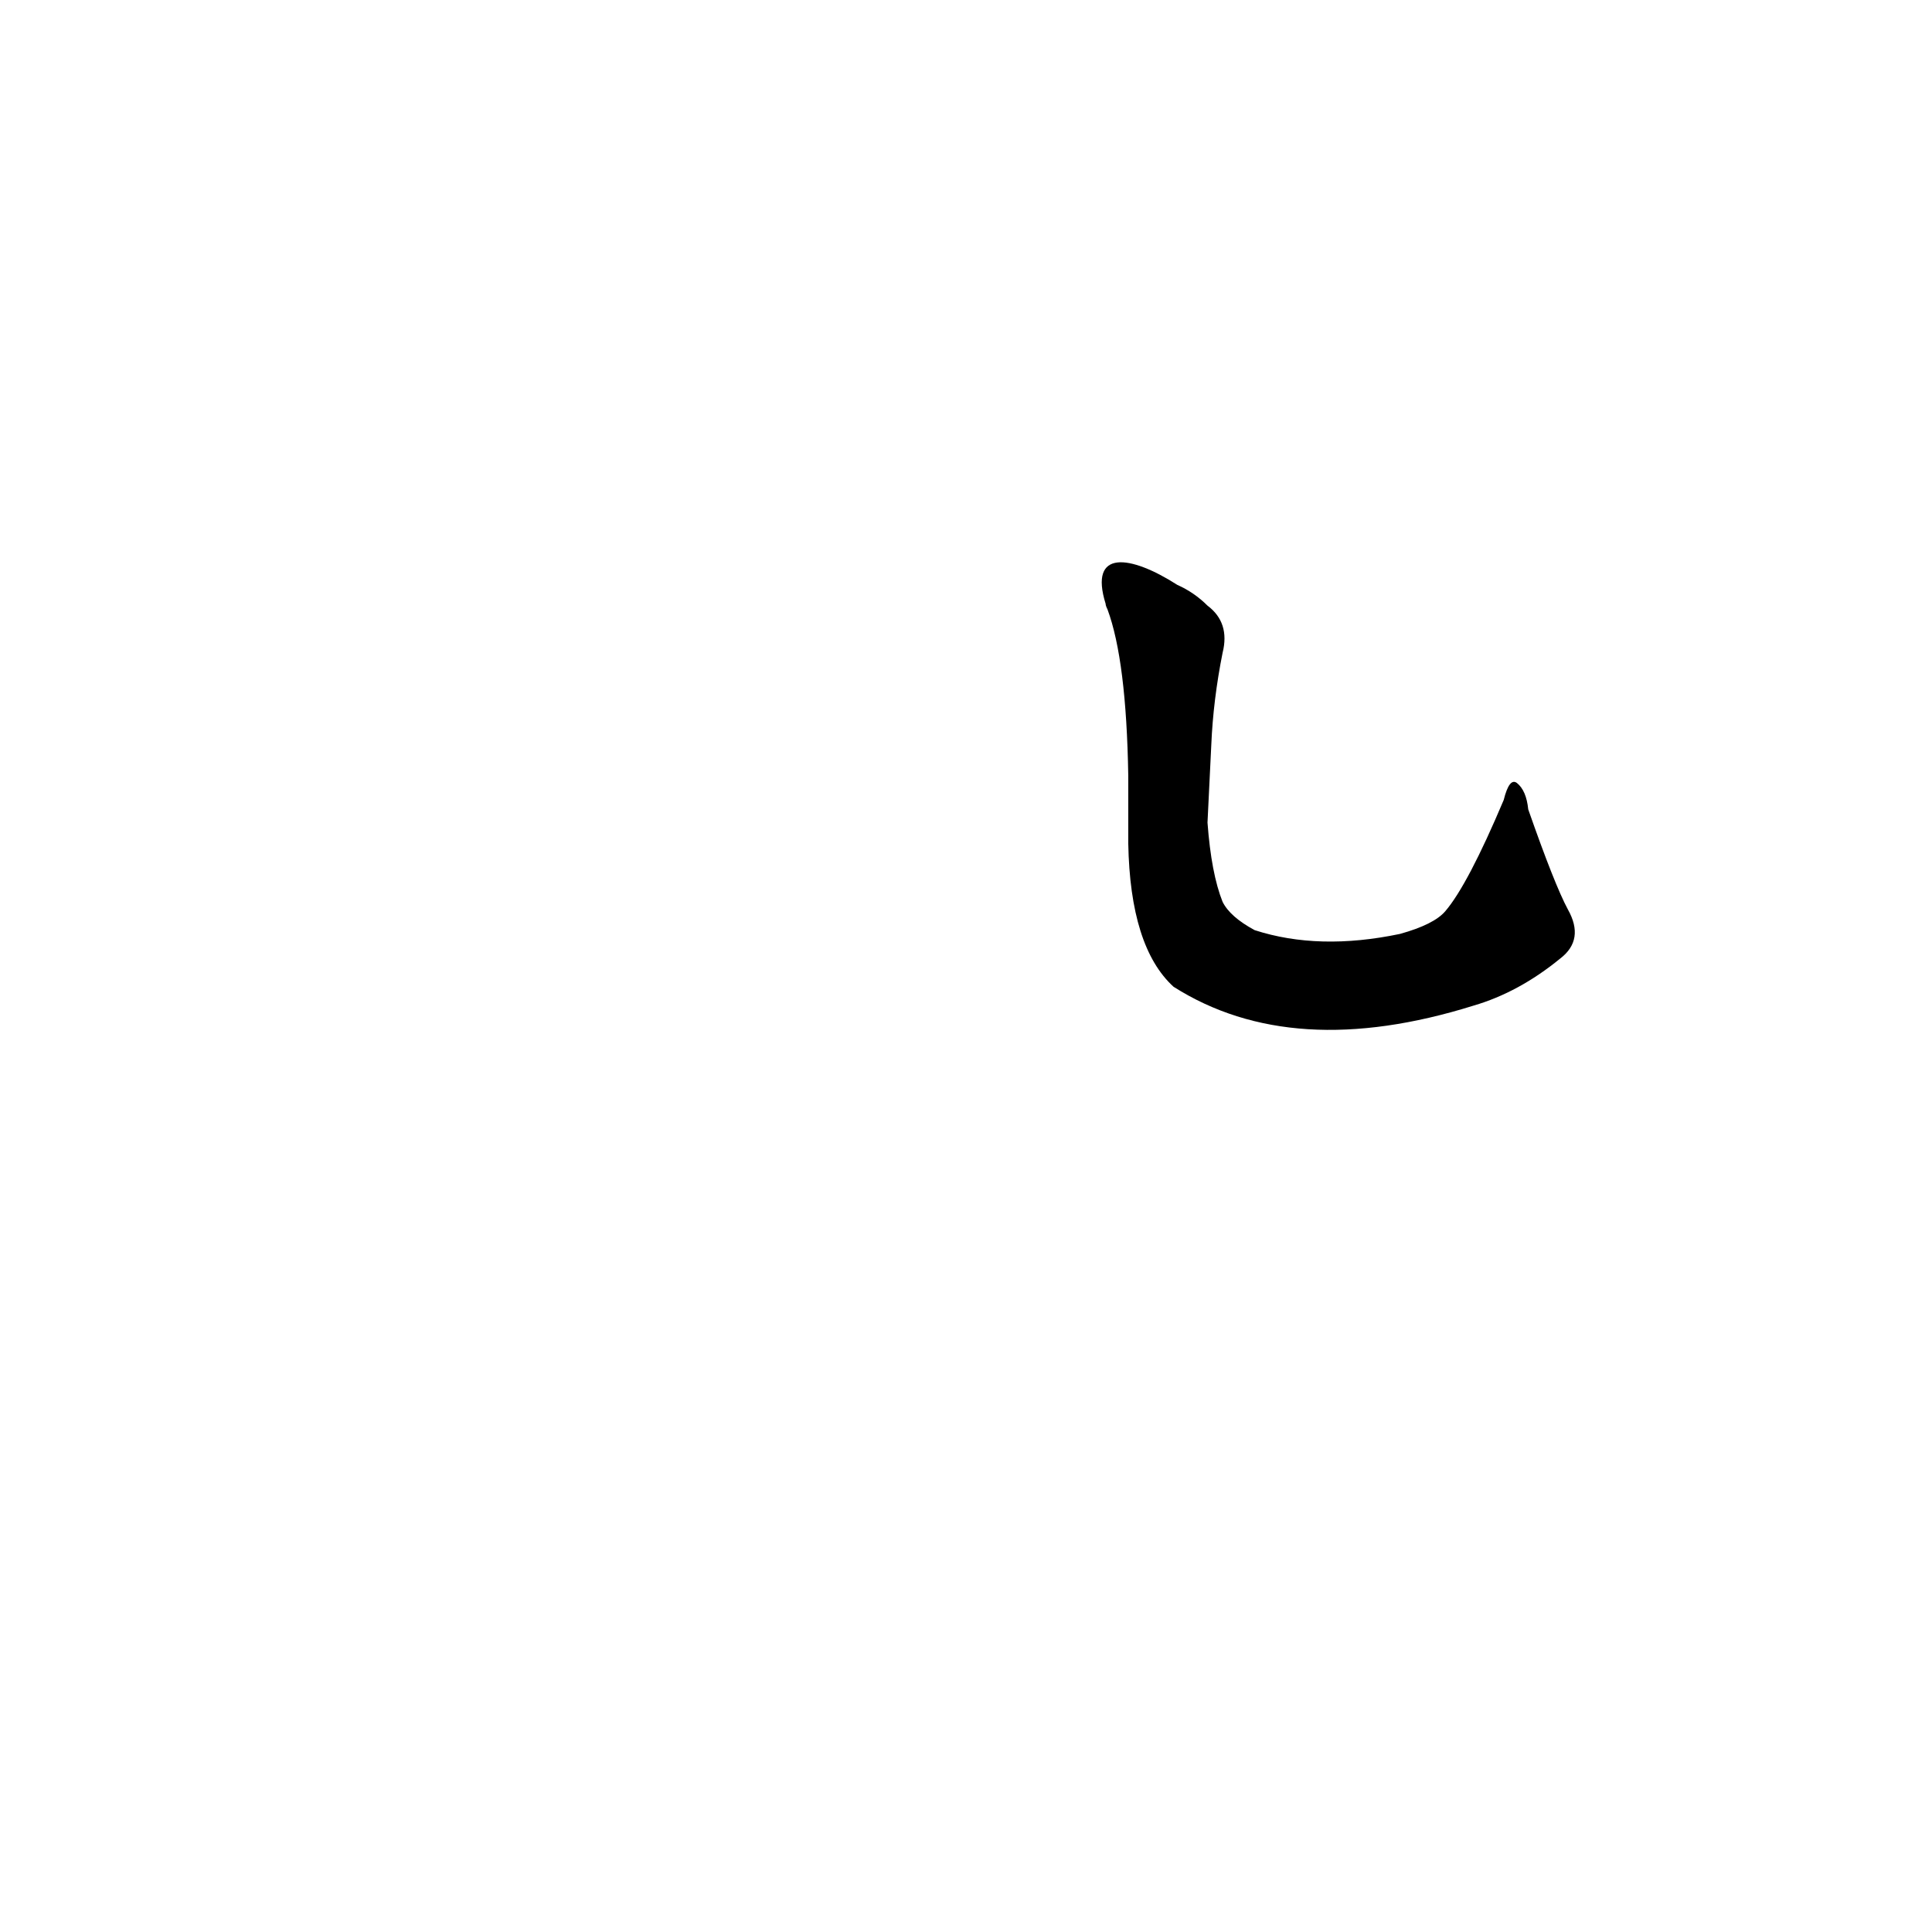 <?xml version='1.0' encoding='utf-8'?>
<svg xmlns="http://www.w3.org/2000/svg" version="1.1" viewBox="0 0 1024 1024"><g transform="scale(1, -1) translate(0, -900)"><path d="M 831 418 Q 824 431 810 471 Q 809 481 804 485 Q 800 488 797 476 Q 778 431 766 417 Q 760 410 742 405 Q 699 396 665 407 Q 652 414 648 422 Q 642 437 640 464 L 642 505 Q 643 529 648 554 Q 652 570 640 579 Q 633 586 624 590 C 599 606 577 609 586 580 Q 586 579 587 577 Q 597 550 598 489 L 598 453 Q 599 398 622 377 Q 685 337 781 367 Q 805 374 827 392 Q 840 402 831 418 Z" fill="black" /></g></svg>